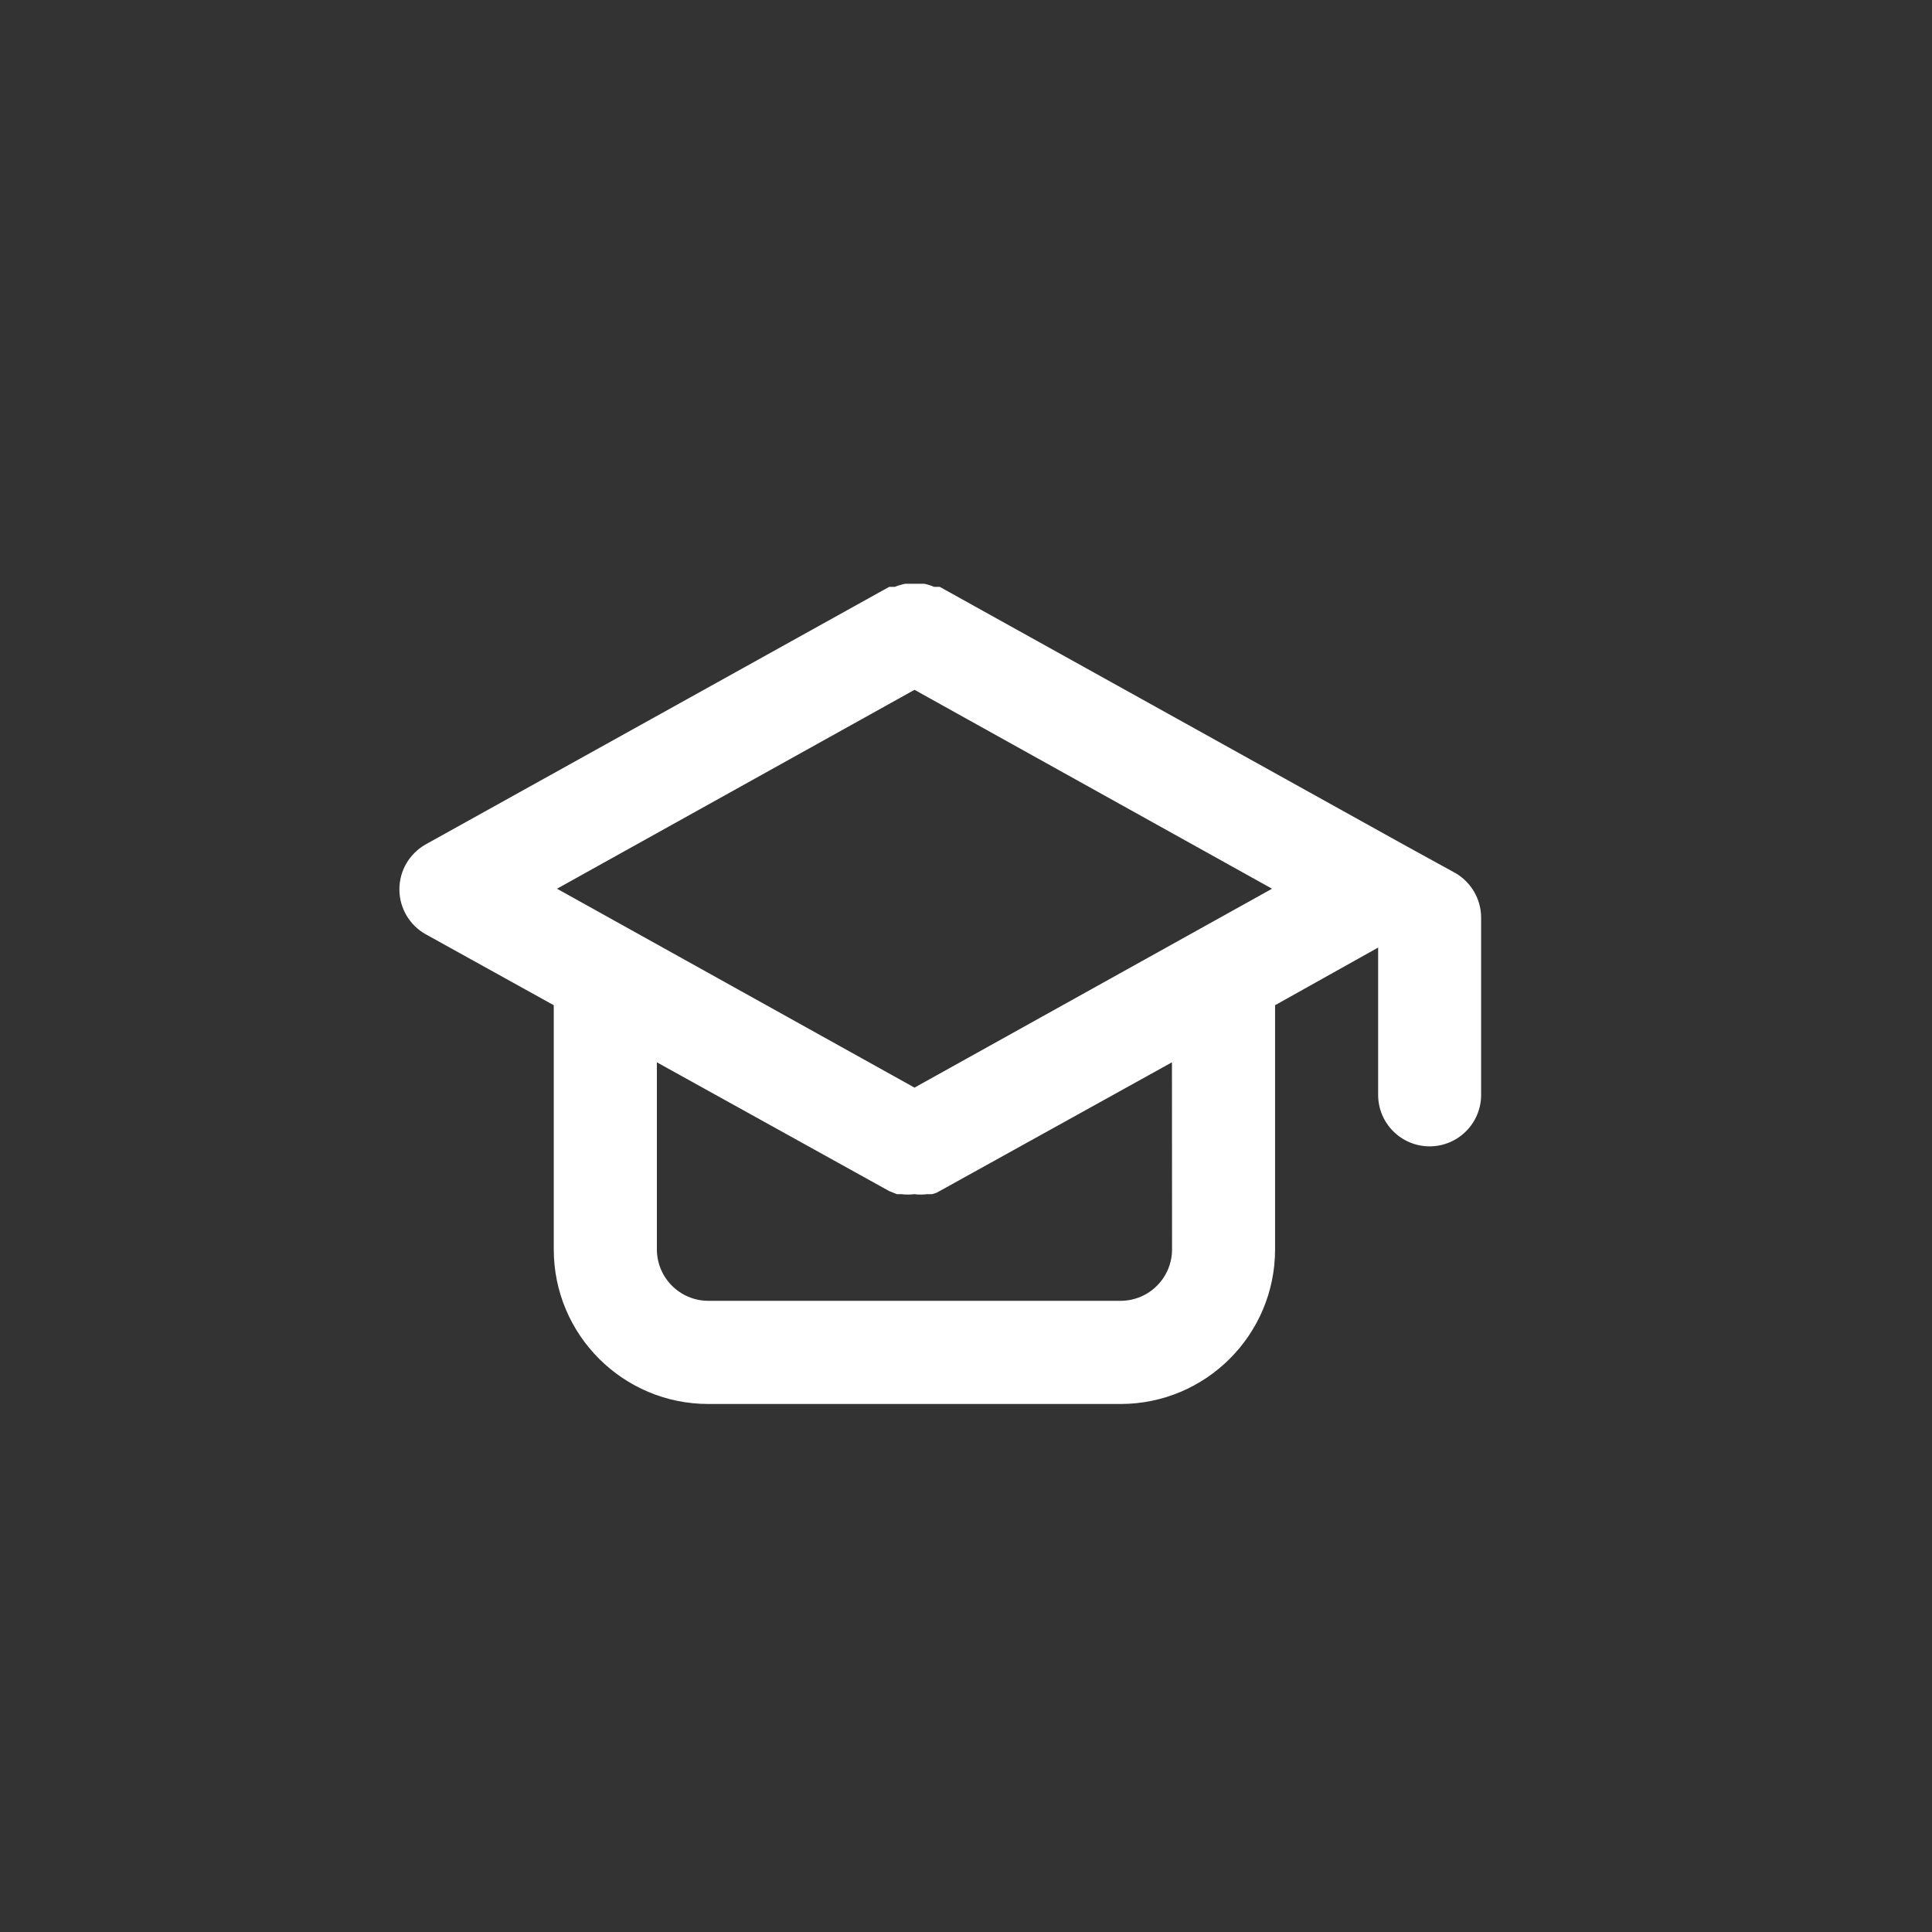 <!-- Generated by IcoMoon.io -->
<svg version="1.1" xmlns="http://www.w3.org/2000/svg" width="40" height="40" viewBox="0 0 40 40">
<rect x="0" y="0" width="40" height="40" fill="#333333" stroke="none"/>
<title>ul-graduation-cap</title>
<path fill="#fff" d="M30.122 18.070l-1.066-0.586-9.6-5.334h-0.118c-0.058-0.025-0.125-0.047-0.195-0.062l-0.007-0.002h-0.394c-0.082 0.017-0.154 0.039-0.222 0.067l0.008-0.003h-0.118l-9.6 5.334c-0.326 0.187-0.541 0.532-0.541 0.928s0.215 0.741 0.535 0.926l0.005 0.002 2.656 1.472v5.056c0 1.767 1.433 3.2 3.2 3.2v0h8.534c1.767 0 3.2-1.433 3.2-3.2v0-5.056l2.134-1.194v3.050c0 0.589 0.478 1.066 1.066 1.066s1.066-0.478 1.066-1.066v0-3.67c-0.001-0.396-0.218-0.742-0.538-0.926l-0.006-0.002zM24.266 25.866c0 0.589-0.478 1.066-1.066 1.066v0h-8.534c-0.589 0-1.066-0.478-1.066-1.066v0-3.872l4.81 2.666 0.16 0.064h0.096c0.040 0.006 0.086 0.008 0.134 0.008s0.094-0.003 0.138-0.009l-0.006 0.001c0.040 0.006 0.086 0.008 0.134 0.008s0.094-0.003 0.138-0.009l-0.006 0.001h0.096c0.061-0.013 0.114-0.035 0.162-0.066l-0.002 0.002 4.81-2.666zM18.934 22.518l-7.402-4.118 7.402-4.118 7.402 4.118z"></path>
</svg>
